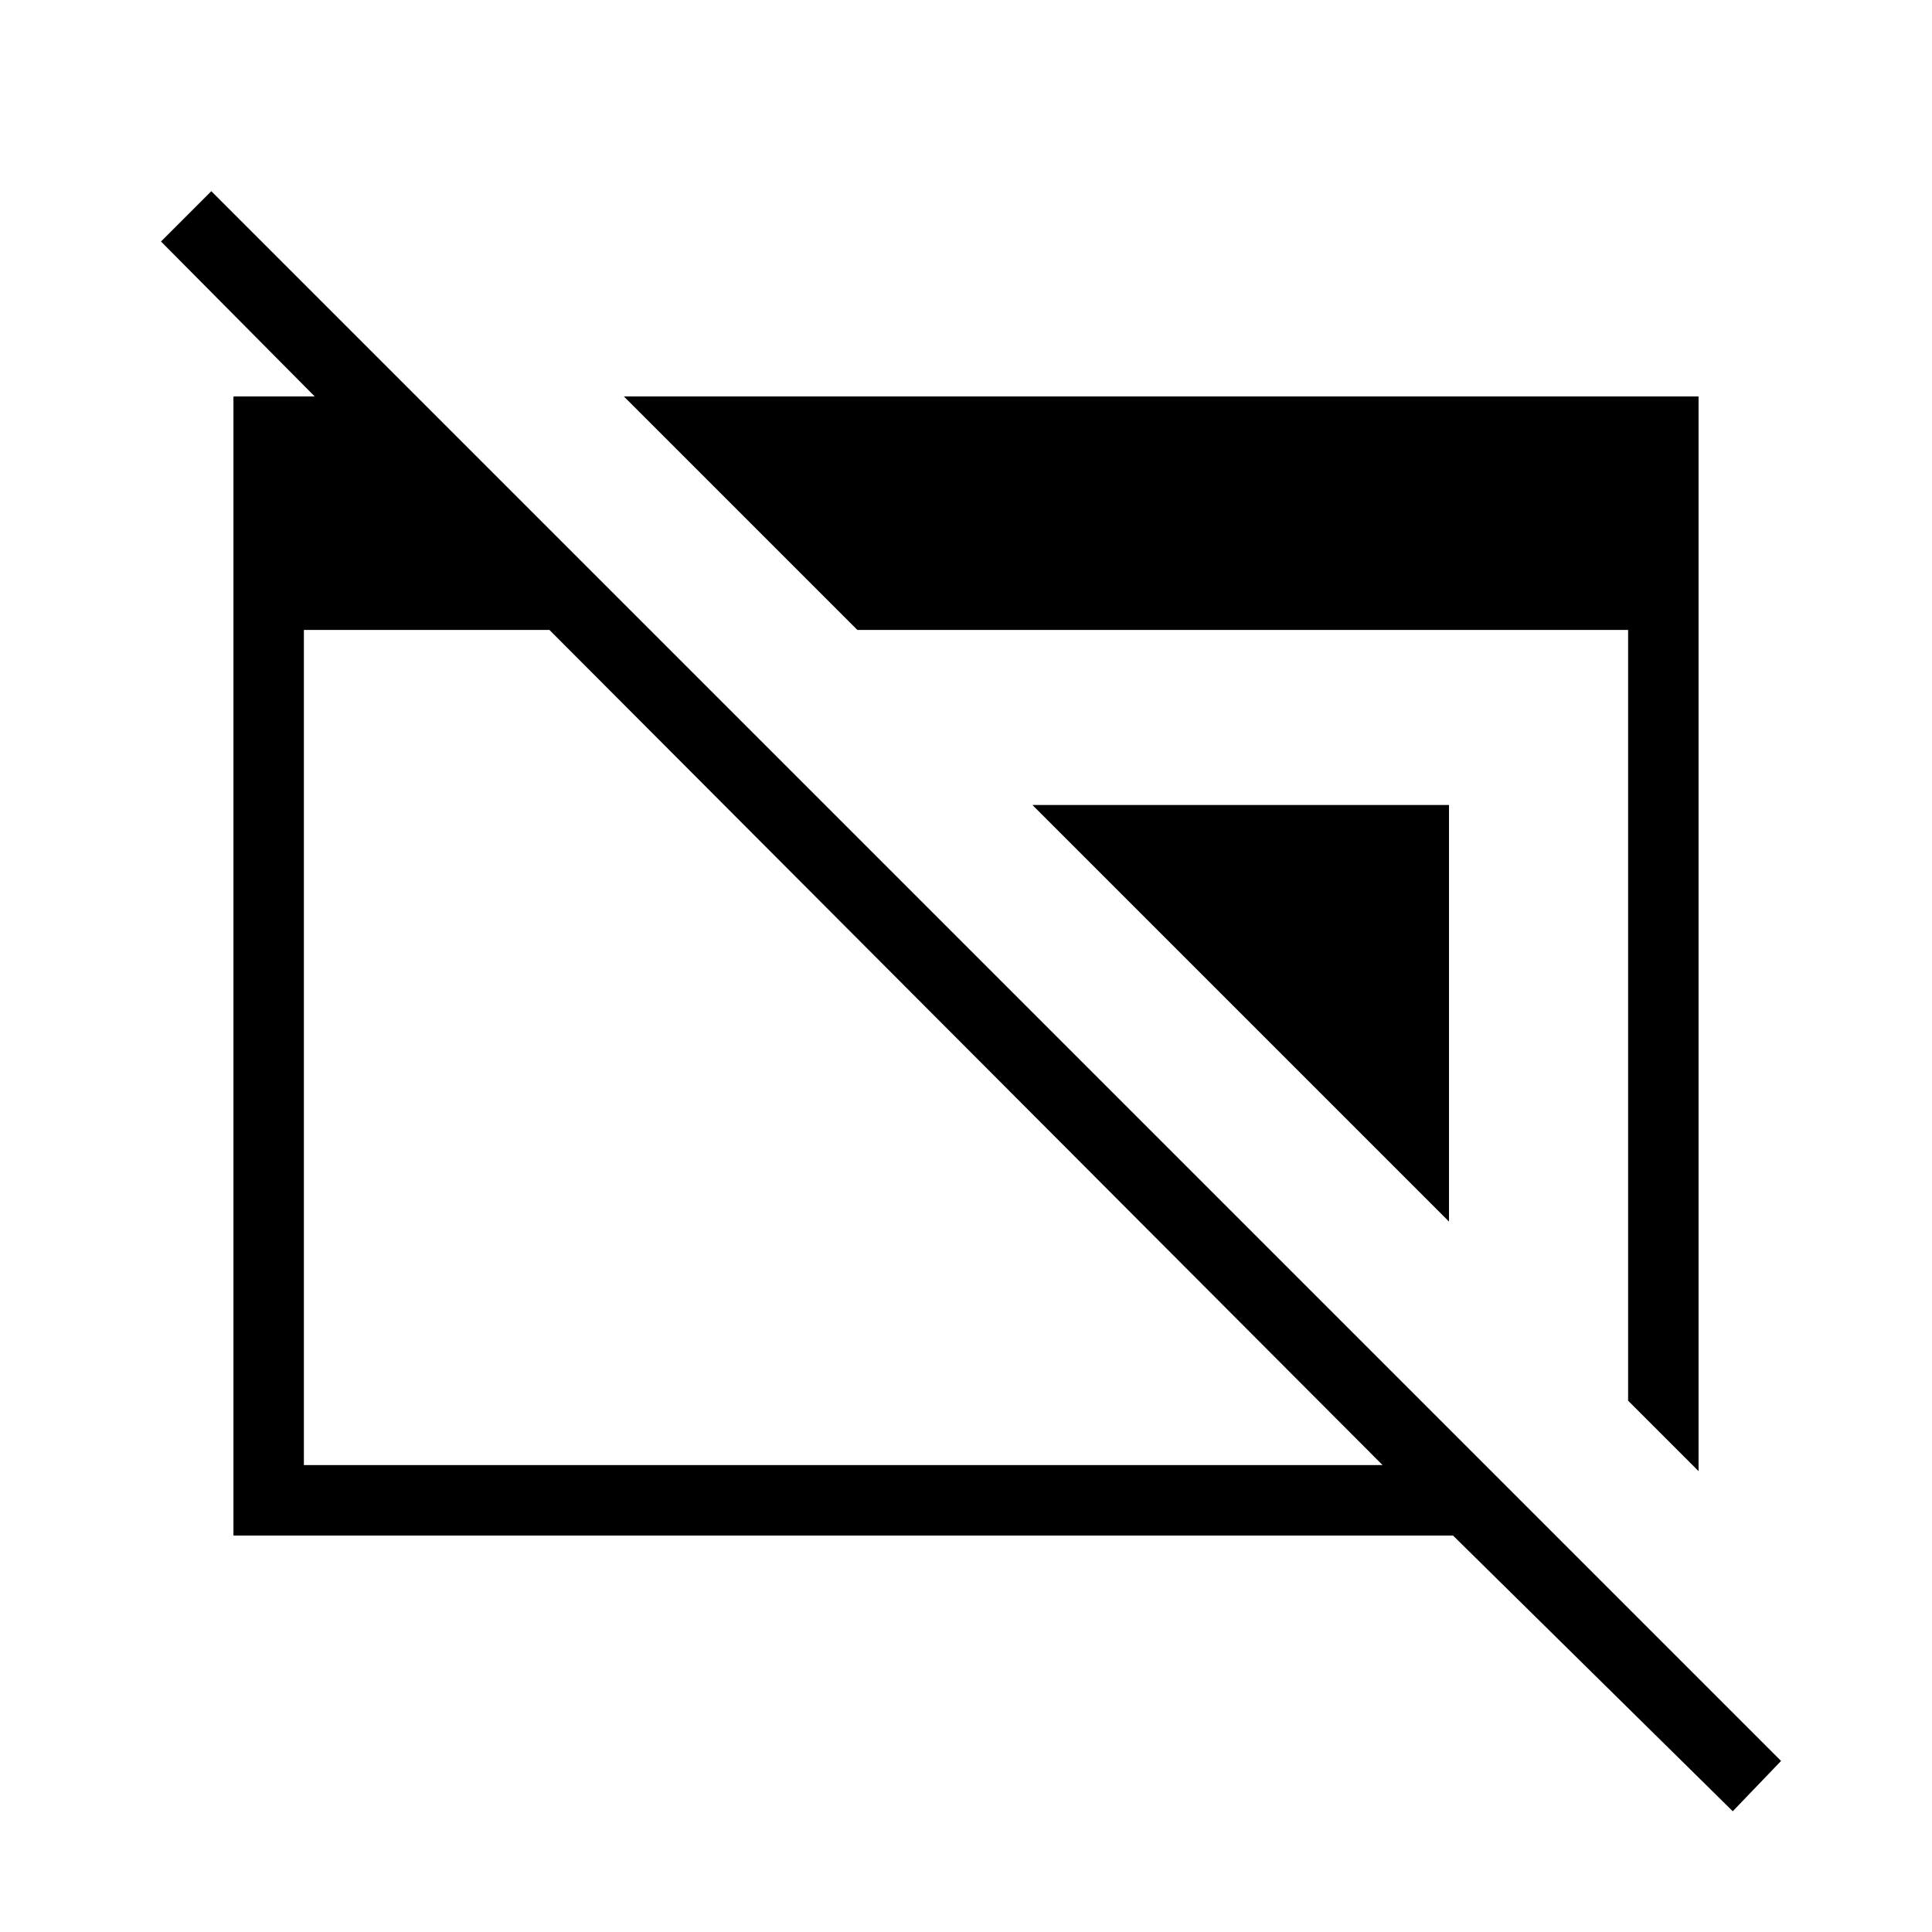<svg xmlns="http://www.w3.org/2000/svg" height="48" viewBox="0 96 960 960" width="48"><path d="M861 996 722 859H116V293h90v50L80 216l25-25 780 780-24 25ZM151 824h536L273 409H151v415Zm658-32V409H426L310 293h534v534l-35-35Zm-89-89L513 496h207v207Z"/></svg>
